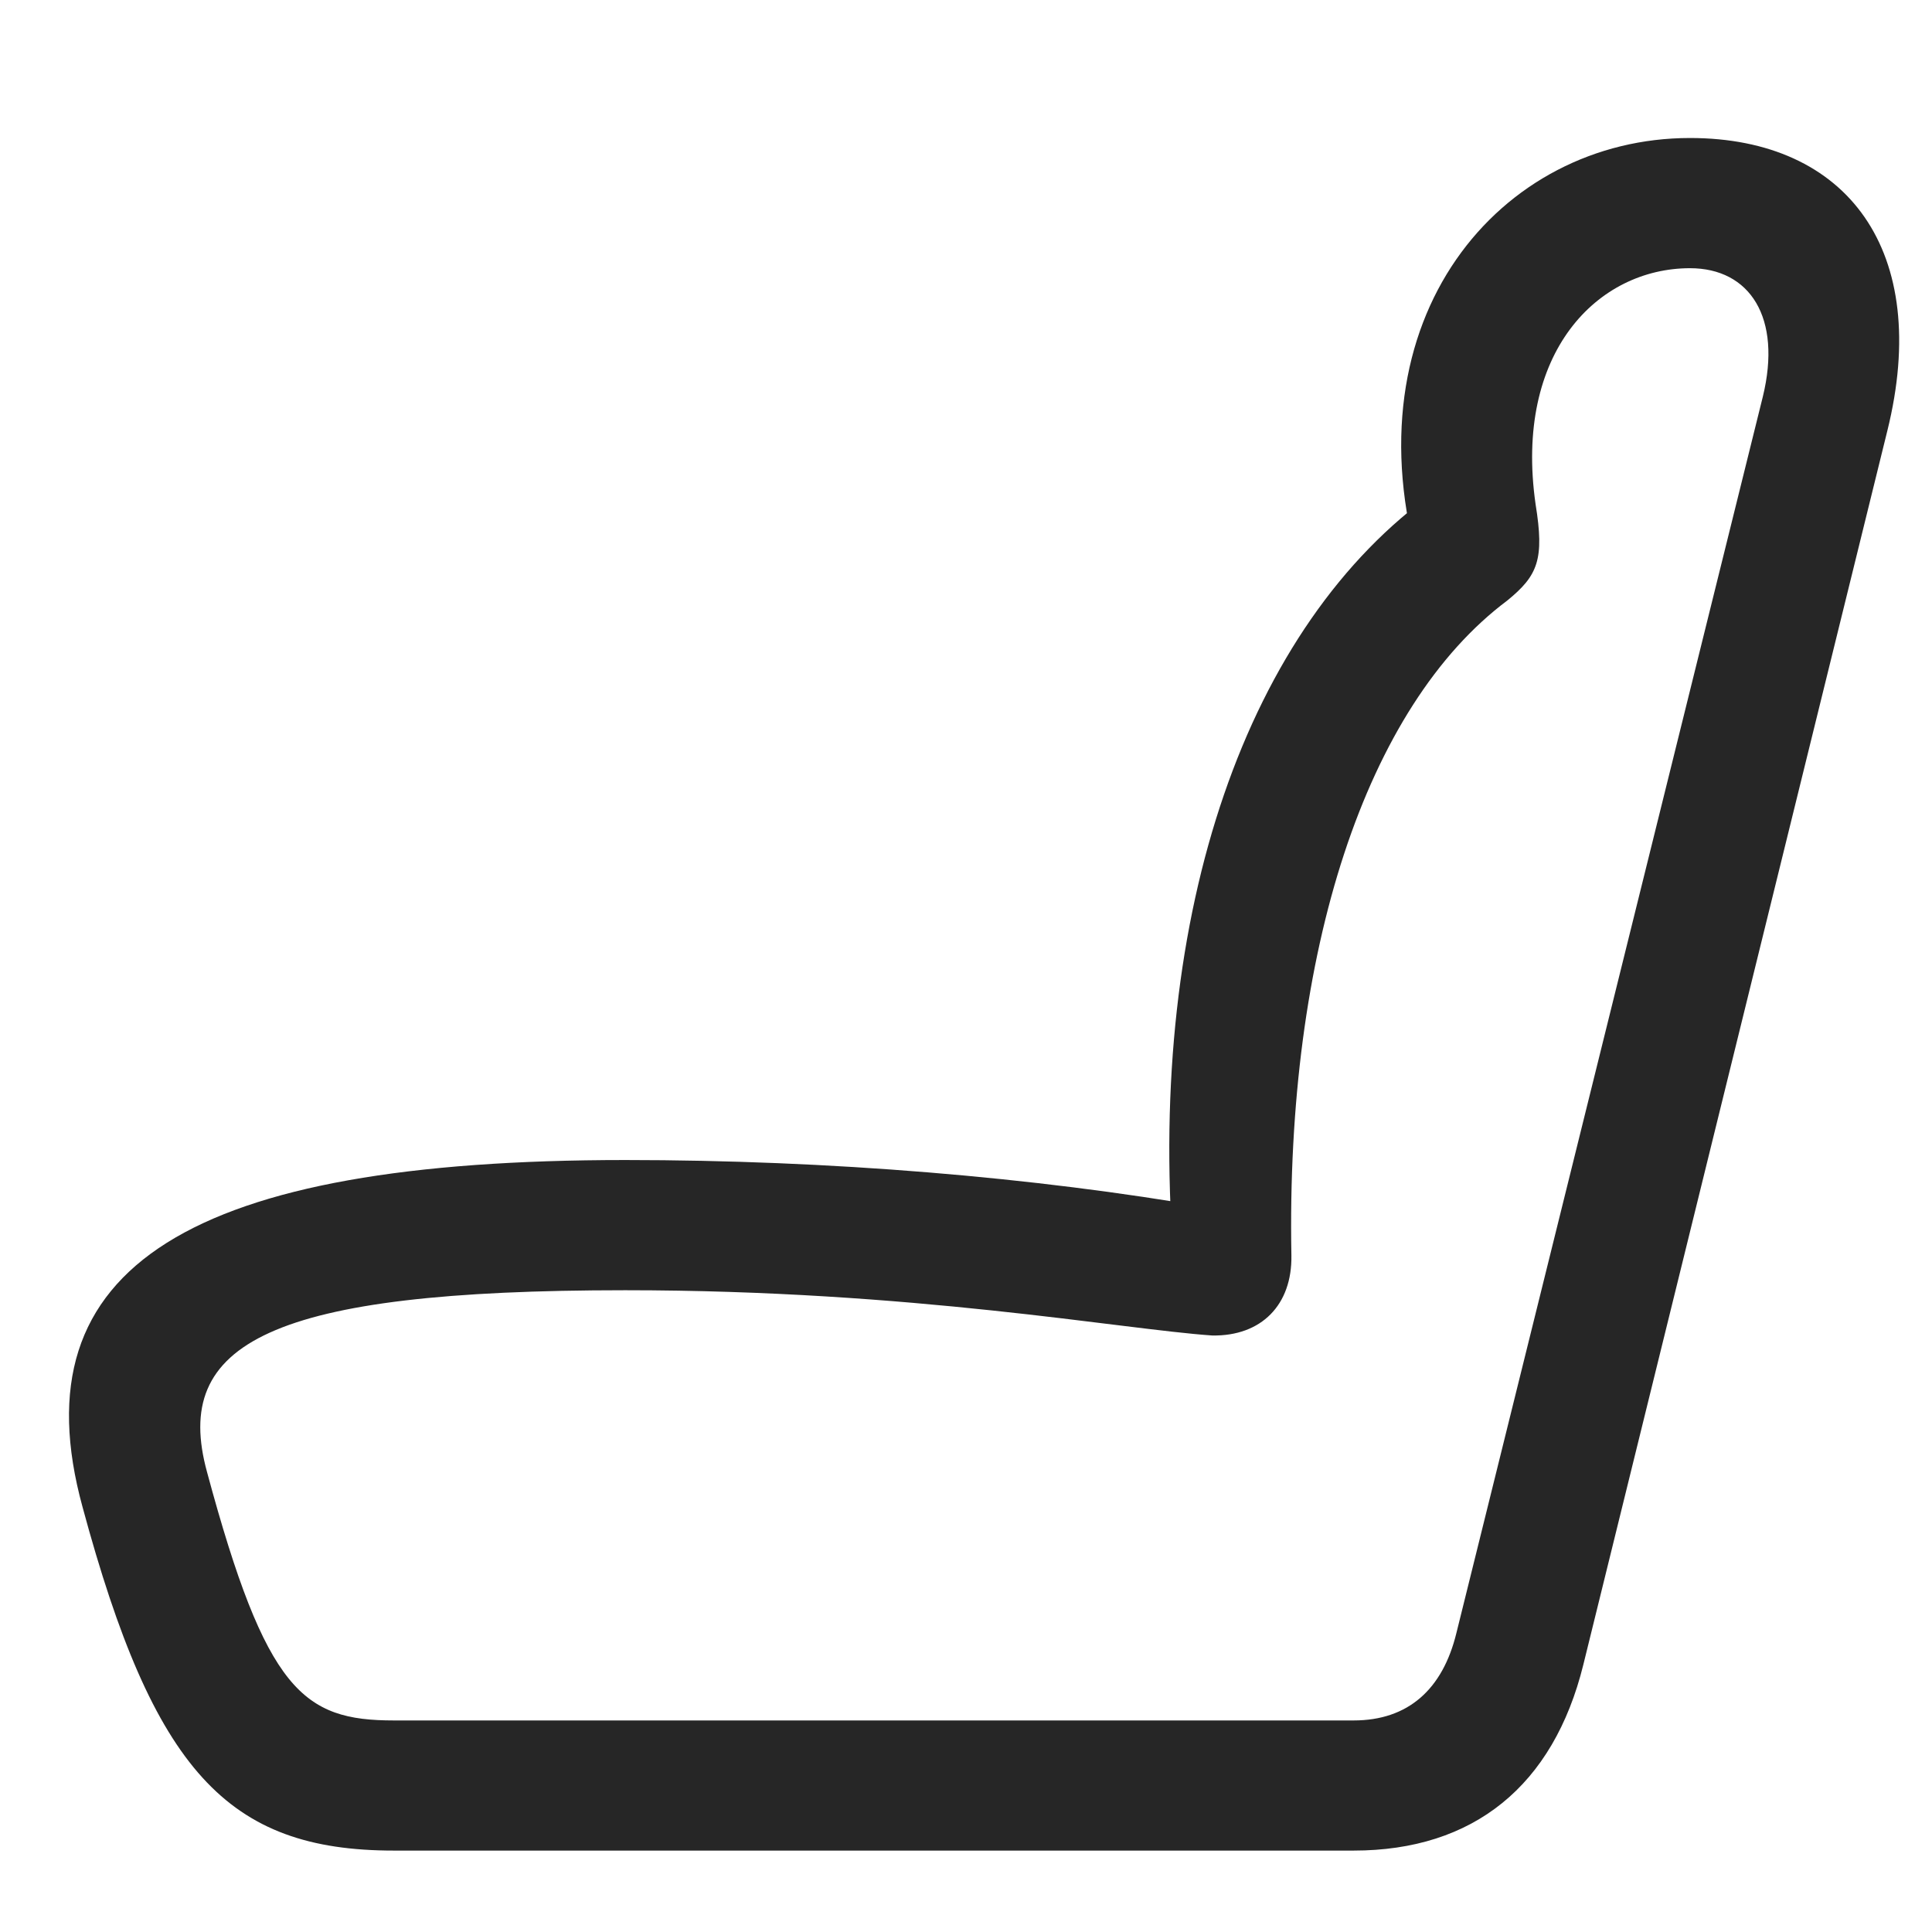 <svg width="28" height="28" viewBox="0 0 28 28" fill="none" xmlns="http://www.w3.org/2000/svg">
<path d="M1.196 21.84C2.228 25.66 3.294 26.82 5.708 26.82H19.618C21.353 26.82 22.513 25.883 22.947 24.125L27.353 6.242C27.997 3.641 26.779 2 24.493 2C21.739 2 19.513 4.613 20.579 8.258L20.802 7.121C18.072 9.055 16.63 13.215 17.005 18.195L17.544 17.504C14.989 17.059 12.013 16.812 9.06 16.812C2.79 16.812 0.236 18.336 1.196 21.84ZM3.001 21.336C2.486 19.461 3.915 18.699 9.06 18.699C13.232 18.699 16.232 19.262 17.568 19.355C18.282 19.367 18.728 18.91 18.716 18.195C18.634 13.789 19.794 10.238 21.845 8.703C22.29 8.34 22.384 8.105 22.255 7.309C21.939 5.105 23.157 3.887 24.493 3.887C25.36 3.887 25.829 4.602 25.548 5.75L21.107 23.668C20.907 24.488 20.404 24.934 19.618 24.934H5.708C4.396 24.934 3.857 24.512 3.001 21.336Z" fill="black" fill-opacity="0.85"/>
</svg>
